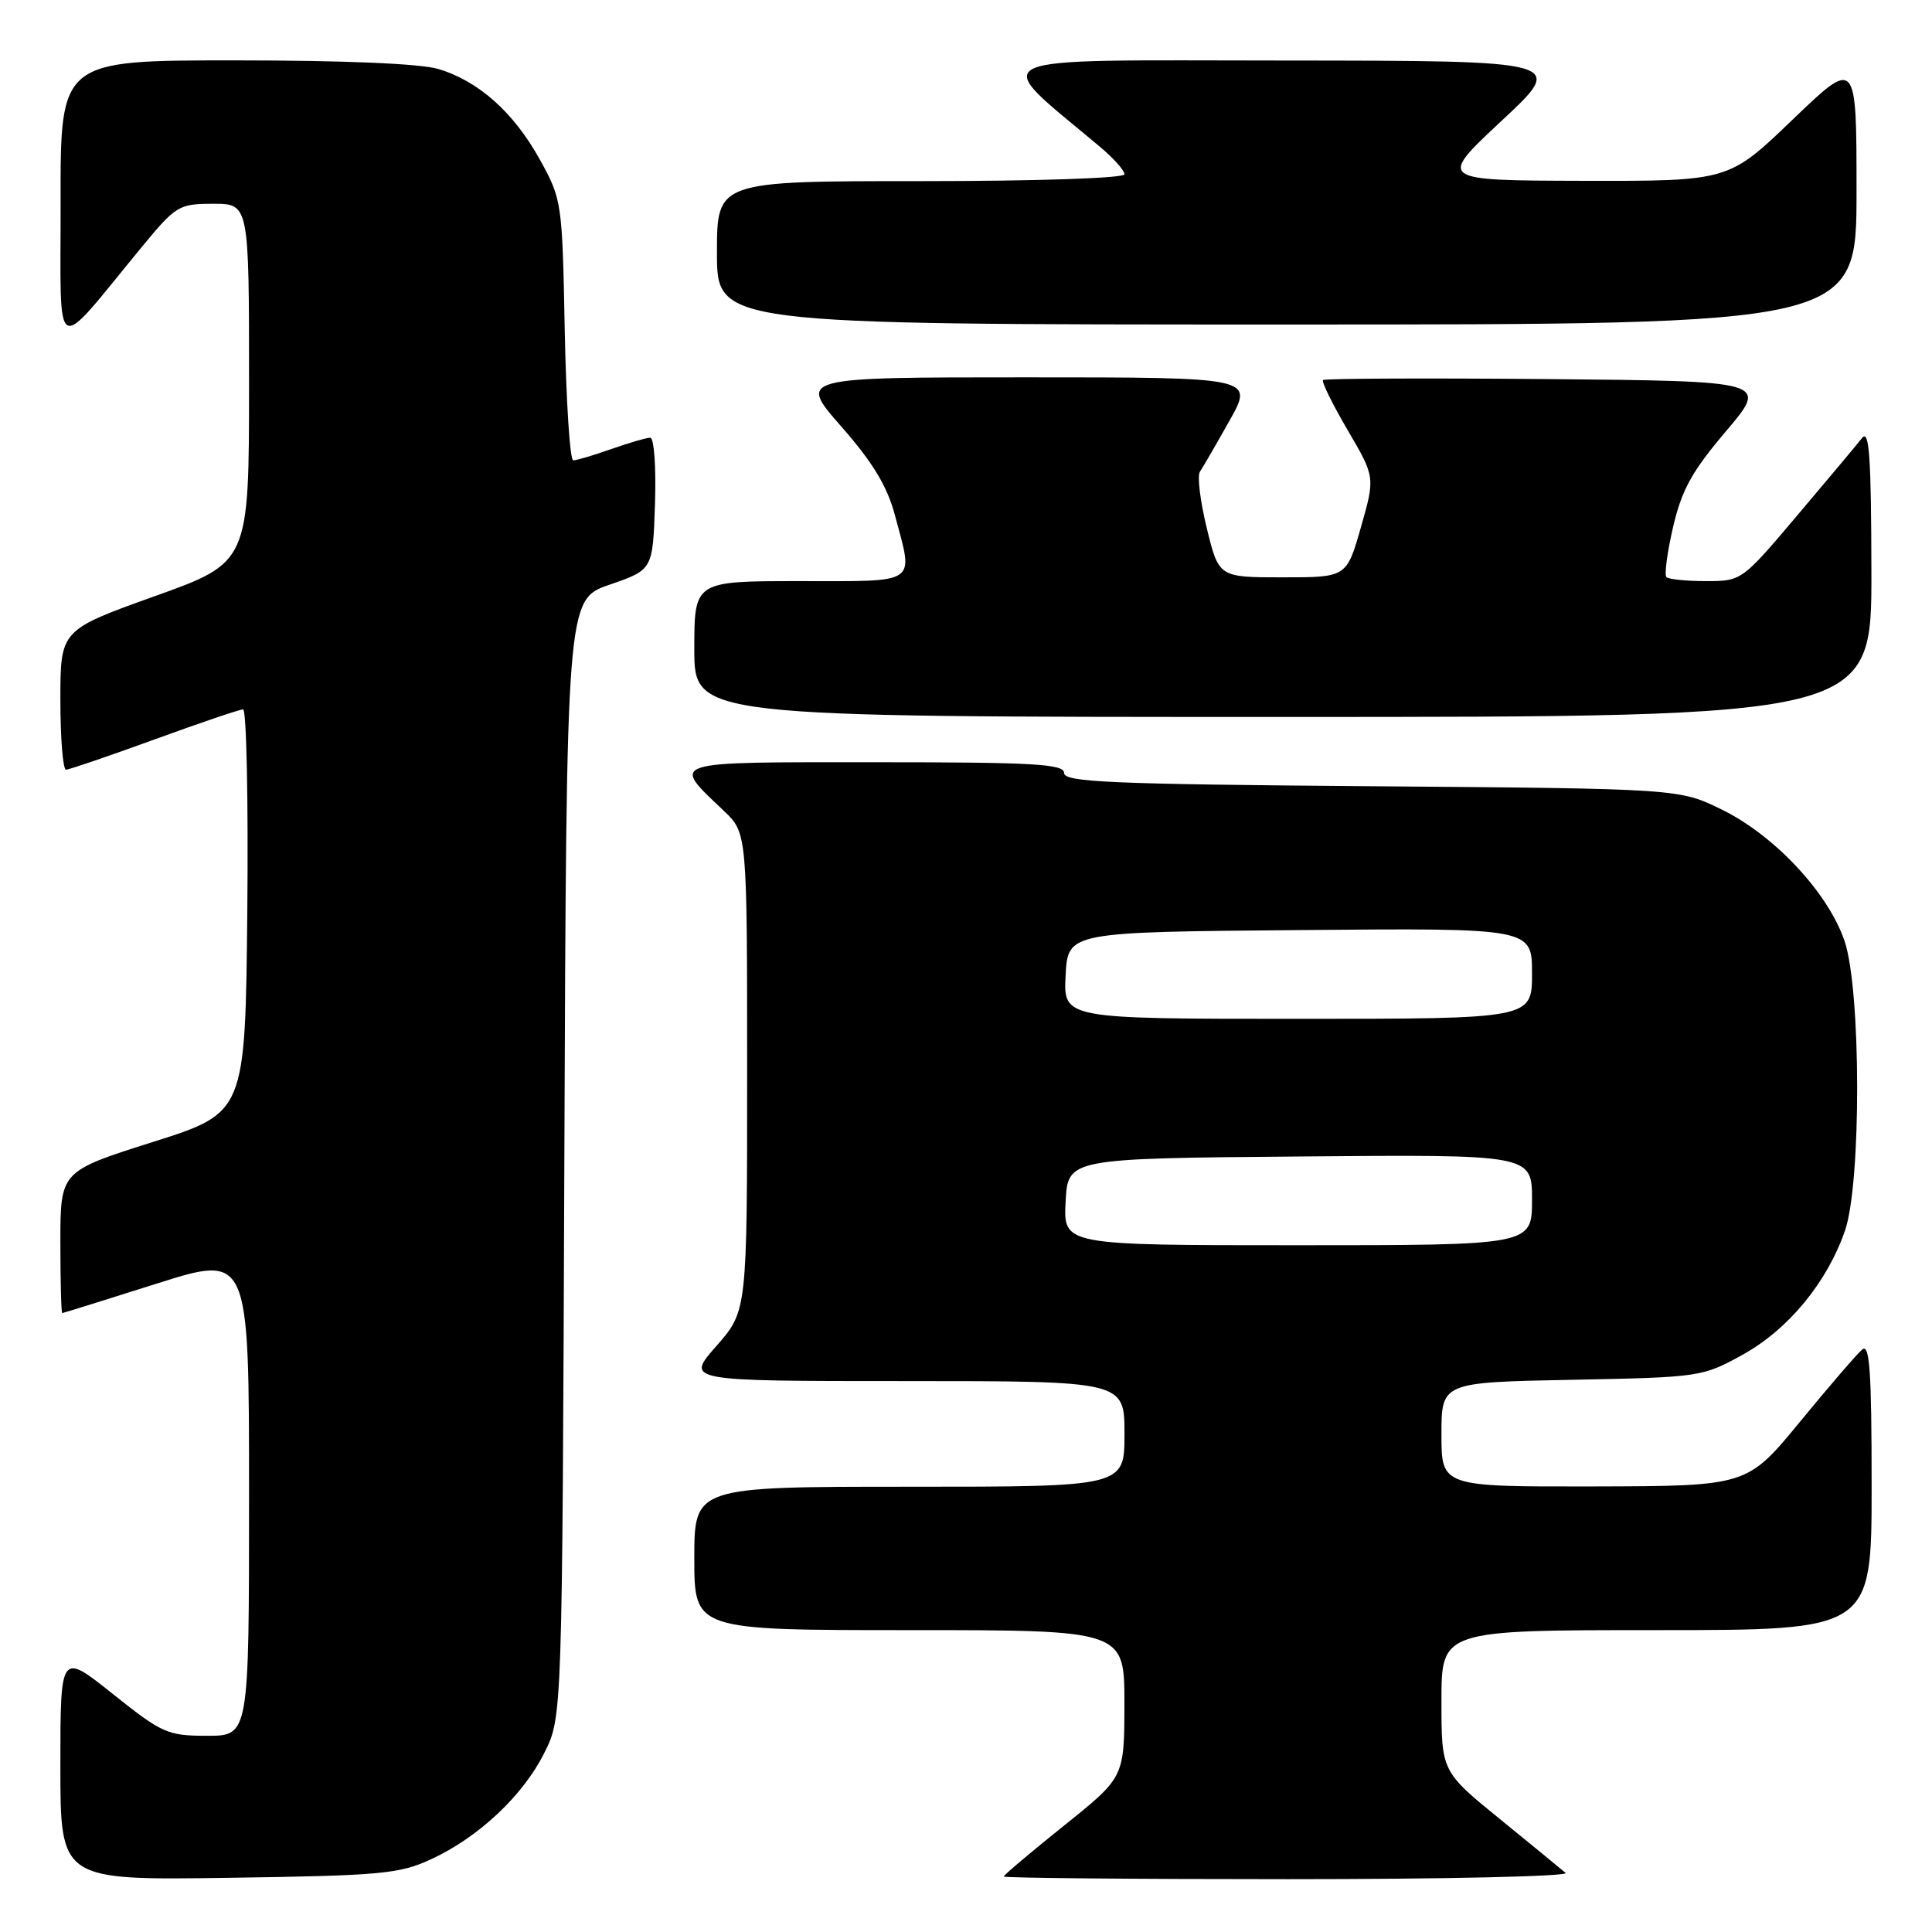 <?xml version="1.0" encoding="UTF-8" standalone="no"?>
<!DOCTYPE svg PUBLIC "-//W3C//DTD SVG 1.1//EN" "http://www.w3.org/Graphics/SVG/1.1/DTD/svg11.dtd" >
<svg xmlns="http://www.w3.org/2000/svg" xmlns:xlink="http://www.w3.org/1999/xlink" version="1.1" viewBox="0 0 256 256">
 <g >
 <path fill="currentColor"
d=" M 57.12 246.36 C 63.43 243.45 69.34 237.89 72.15 232.22 C 74.50 227.50 74.50 227.50 74.78 153.47 C 75.06 79.44 75.06 79.44 80.78 77.47 C 86.50 75.50 86.50 75.50 86.79 66.75 C 86.95 61.93 86.67 58.00 86.16 58.00 C 85.66 58.00 83.34 58.68 81.00 59.50 C 78.66 60.33 76.39 61.00 75.96 61.00 C 75.52 61.00 75.02 53.24 74.83 43.75 C 74.51 26.78 74.45 26.41 71.53 21.14 C 68.07 14.89 63.42 10.74 58.08 9.14 C 55.70 8.43 45.58 8.00 31.13 8.00 C 8.00 8.00 8.00 8.00 8.03 26.75 C 8.06 47.89 6.85 47.22 18.77 32.75 C 23.32 27.23 23.69 27.01 28.25 27.00 C 33.00 27.00 33.00 27.00 33.00 50.76 C 33.00 74.52 33.00 74.52 20.50 79.00 C 8.00 83.48 8.00 83.48 8.00 92.74 C 8.00 97.83 8.34 101.99 8.75 101.99 C 9.16 101.98 14.43 100.18 20.45 97.99 C 26.47 95.79 31.76 94.00 32.21 94.00 C 32.66 94.00 32.91 106.02 32.77 120.72 C 32.50 147.44 32.50 147.44 20.25 151.32 C 8.00 155.20 8.00 155.20 8.00 164.60 C 8.00 169.77 8.11 173.99 8.25 173.99 C 8.39 173.98 14.01 172.23 20.75 170.09 C 33.00 166.21 33.00 166.21 33.00 198.11 C 33.00 230.00 33.00 230.00 27.45 230.00 C 22.21 230.00 21.49 229.68 14.95 224.46 C 8.00 218.91 8.00 218.91 8.00 234.03 C 8.00 249.14 8.00 249.14 30.25 248.82 C 50.48 248.53 52.92 248.31 57.12 246.36 Z  M 207.45 248.17 C 206.93 247.72 203.01 244.51 198.75 241.04 C 191.00 234.73 191.00 234.73 191.00 225.37 C 191.00 216.00 191.00 216.00 219.50 216.00 C 248.00 216.00 248.00 216.00 248.00 196.88 C 248.00 181.68 247.74 177.97 246.75 178.82 C 246.06 179.40 242.35 183.71 238.50 188.40 C 231.50 196.91 231.50 196.91 211.25 196.96 C 191.00 197.00 191.00 197.00 191.00 190.08 C 191.00 183.17 191.00 183.17 208.25 182.83 C 225.26 182.50 225.57 182.46 230.92 179.50 C 236.97 176.15 242.09 169.94 244.47 163.07 C 246.65 156.76 246.61 131.15 244.41 124.68 C 242.24 118.31 235.16 110.72 228.20 107.30 C 222.50 104.50 222.50 104.50 181.75 104.18 C 147.23 103.91 141.00 103.64 141.00 102.43 C 141.00 101.23 137.01 101.00 115.96 101.00 C 88.12 101.00 88.89 100.75 95.91 107.44 C 99.00 110.37 99.00 110.37 99.00 142.05 C 99.00 173.72 99.00 173.72 94.92 178.36 C 90.83 183.00 90.83 183.00 119.92 183.00 C 149.00 183.00 149.00 183.00 149.00 190.00 C 149.00 197.00 149.00 197.00 120.50 197.00 C 92.00 197.00 92.00 197.00 92.00 206.50 C 92.00 216.00 92.00 216.00 120.50 216.00 C 149.00 216.00 149.00 216.00 148.99 225.75 C 148.98 235.50 148.98 235.50 140.99 241.90 C 136.60 245.42 133.00 248.46 133.00 248.65 C 133.00 248.84 149.96 249.00 170.70 249.00 C 191.43 249.00 207.97 248.63 207.45 248.17 Z  M 247.97 75.75 C 247.94 60.43 247.69 56.82 246.72 58.05 C 246.05 58.91 242.19 63.52 238.14 68.30 C 230.81 76.97 230.77 77.00 226.06 77.00 C 223.46 77.00 221.10 76.76 220.81 76.47 C 220.52 76.18 220.91 73.20 221.69 69.84 C 222.83 64.92 224.19 62.45 228.72 57.12 C 234.33 50.50 234.33 50.50 205.01 50.23 C 188.89 50.09 175.52 50.15 175.31 50.36 C 175.09 50.57 176.56 53.56 178.57 56.99 C 182.22 63.22 182.22 63.22 180.33 69.86 C 178.43 76.50 178.43 76.50 169.96 76.50 C 161.50 76.50 161.50 76.50 159.91 70.00 C 159.03 66.42 158.62 63.05 159.00 62.50 C 159.37 61.95 161.14 58.91 162.91 55.75 C 166.15 50.00 166.15 50.00 135.95 50.00 C 105.76 50.00 105.76 50.00 111.47 56.51 C 115.65 61.27 117.56 64.43 118.58 68.26 C 121.06 77.57 121.88 77.00 106.00 77.00 C 92.00 77.00 92.00 77.00 92.00 86.00 C 92.00 95.00 92.00 95.00 170.00 95.00 C 248.00 95.00 248.00 95.00 247.97 75.75 Z  M 246.00 25.36 C 246.00 7.72 246.00 7.72 237.52 15.86 C 229.05 24.00 229.05 24.00 209.77 23.96 C 190.50 23.91 190.50 23.91 199.00 15.98 C 207.50 8.05 207.50 8.05 170.14 8.02 C 128.92 8.00 130.97 7.04 145.75 19.45 C 147.54 20.95 149.00 22.59 149.00 23.09 C 149.00 23.61 137.58 24.00 122.00 24.00 C 95.00 24.00 95.00 24.00 95.00 33.50 C 95.00 43.00 95.00 43.00 170.50 43.00 C 246.00 43.00 246.00 43.00 246.00 25.36 Z  M 141.20 159.25 C 141.50 153.50 141.50 153.50 172.25 153.24 C 203.00 152.97 203.00 152.97 203.00 158.99 C 203.00 165.00 203.00 165.00 171.95 165.00 C 140.90 165.00 140.90 165.00 141.20 159.25 Z  M 141.20 129.25 C 141.50 123.50 141.50 123.50 172.25 123.24 C 203.00 122.97 203.00 122.97 203.00 128.99 C 203.00 135.00 203.00 135.00 171.95 135.00 C 140.90 135.00 140.90 135.00 141.20 129.25 Z "/>
</g>
</svg>